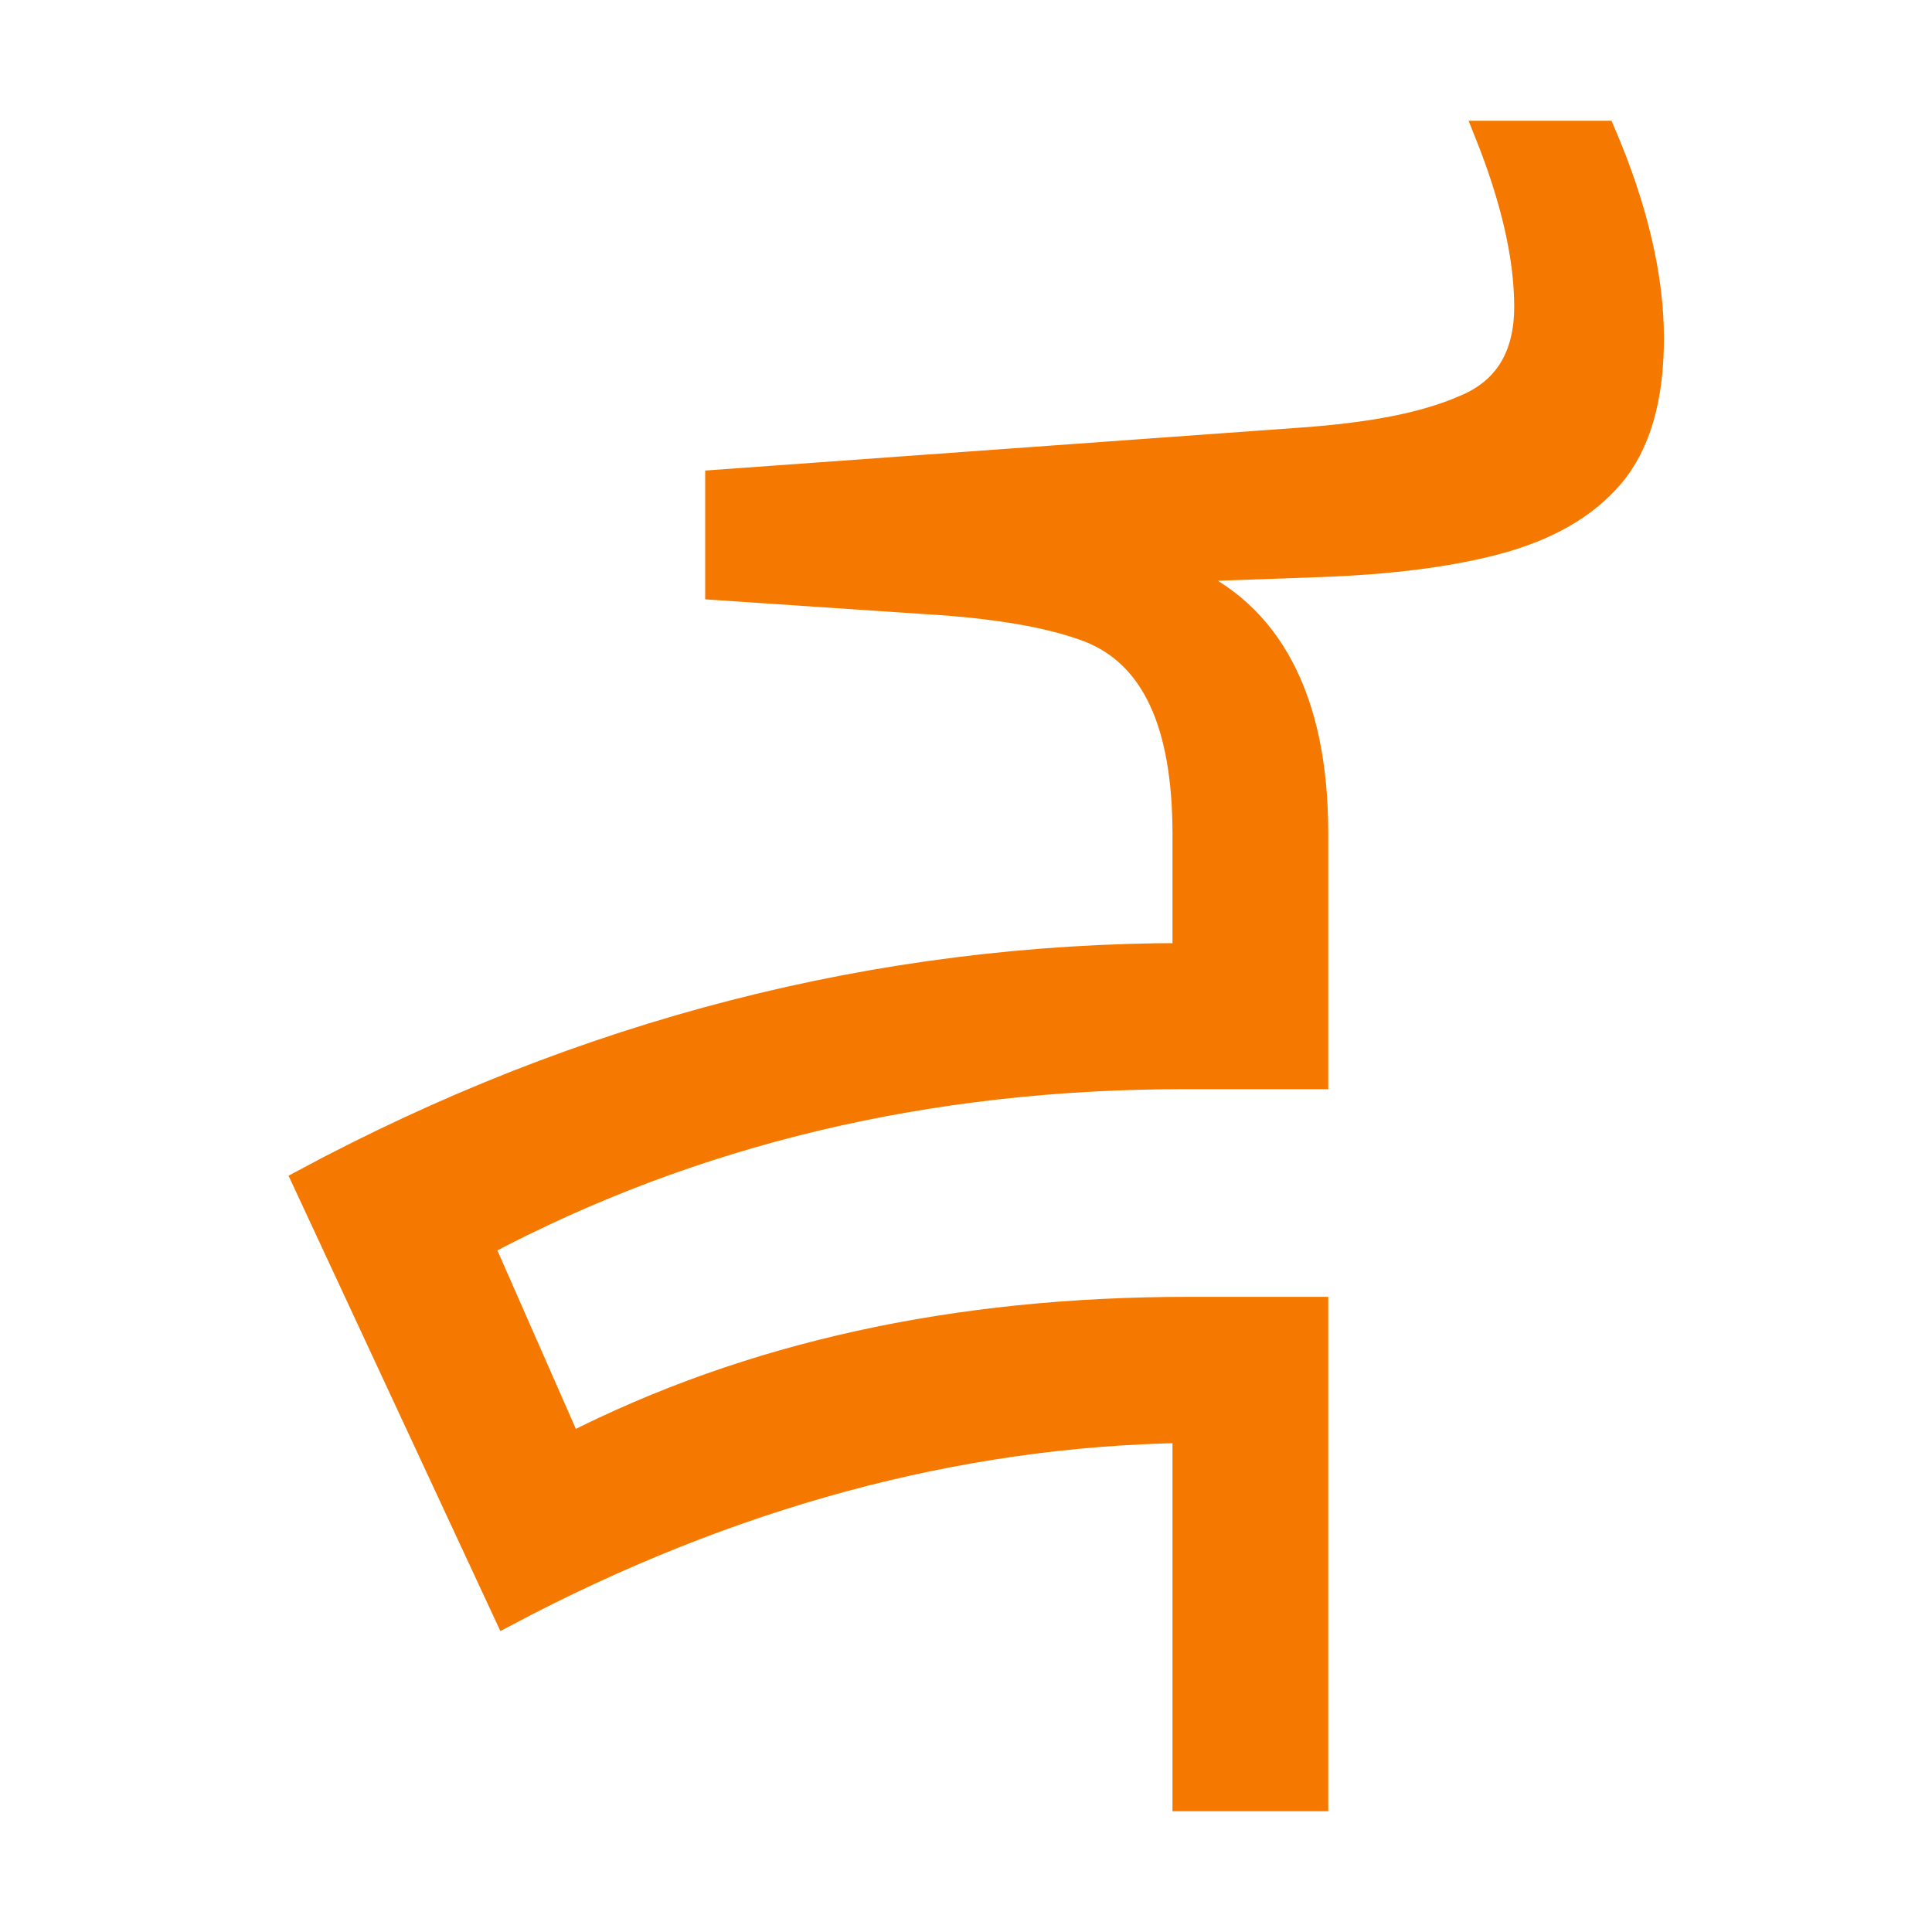 <svg height="16" viewBox="0 0 16 16" width="16" xmlns="http://www.w3.org/2000/svg"><path d="m9.81 11.85c-1.89.03-3.77.54-5.62 1.52l-1.67-3.59c2.31-1.24 4.75-1.87 7.29-1.87v-1c0-.92-.26-1.48-.79-1.69-.29-.11-.67-.18-1.15-.22l-1.93-.13v-.88l4.85-.35c.55-.04 1-.12 1.34-.27.34-.14.51-.42.51-.83s-.11-.89-.33-1.44h.97c.27.63.4 1.2.4 1.7s-.11.88-.33 1.14-.54.44-.95.55-.91.17-1.49.19l-1.12.04v.05c.72.3 1.11 1.01 1.11 2.13v2.02h-1.09c-2.13 0-4.07.46-5.82 1.39l.73 1.66c1.49-.76 3.19-1.13 5.12-1.13h1.06v4.06h-1.09z" fill="#f57900" stroke="#f57900" stroke-width=".2"/></svg>
